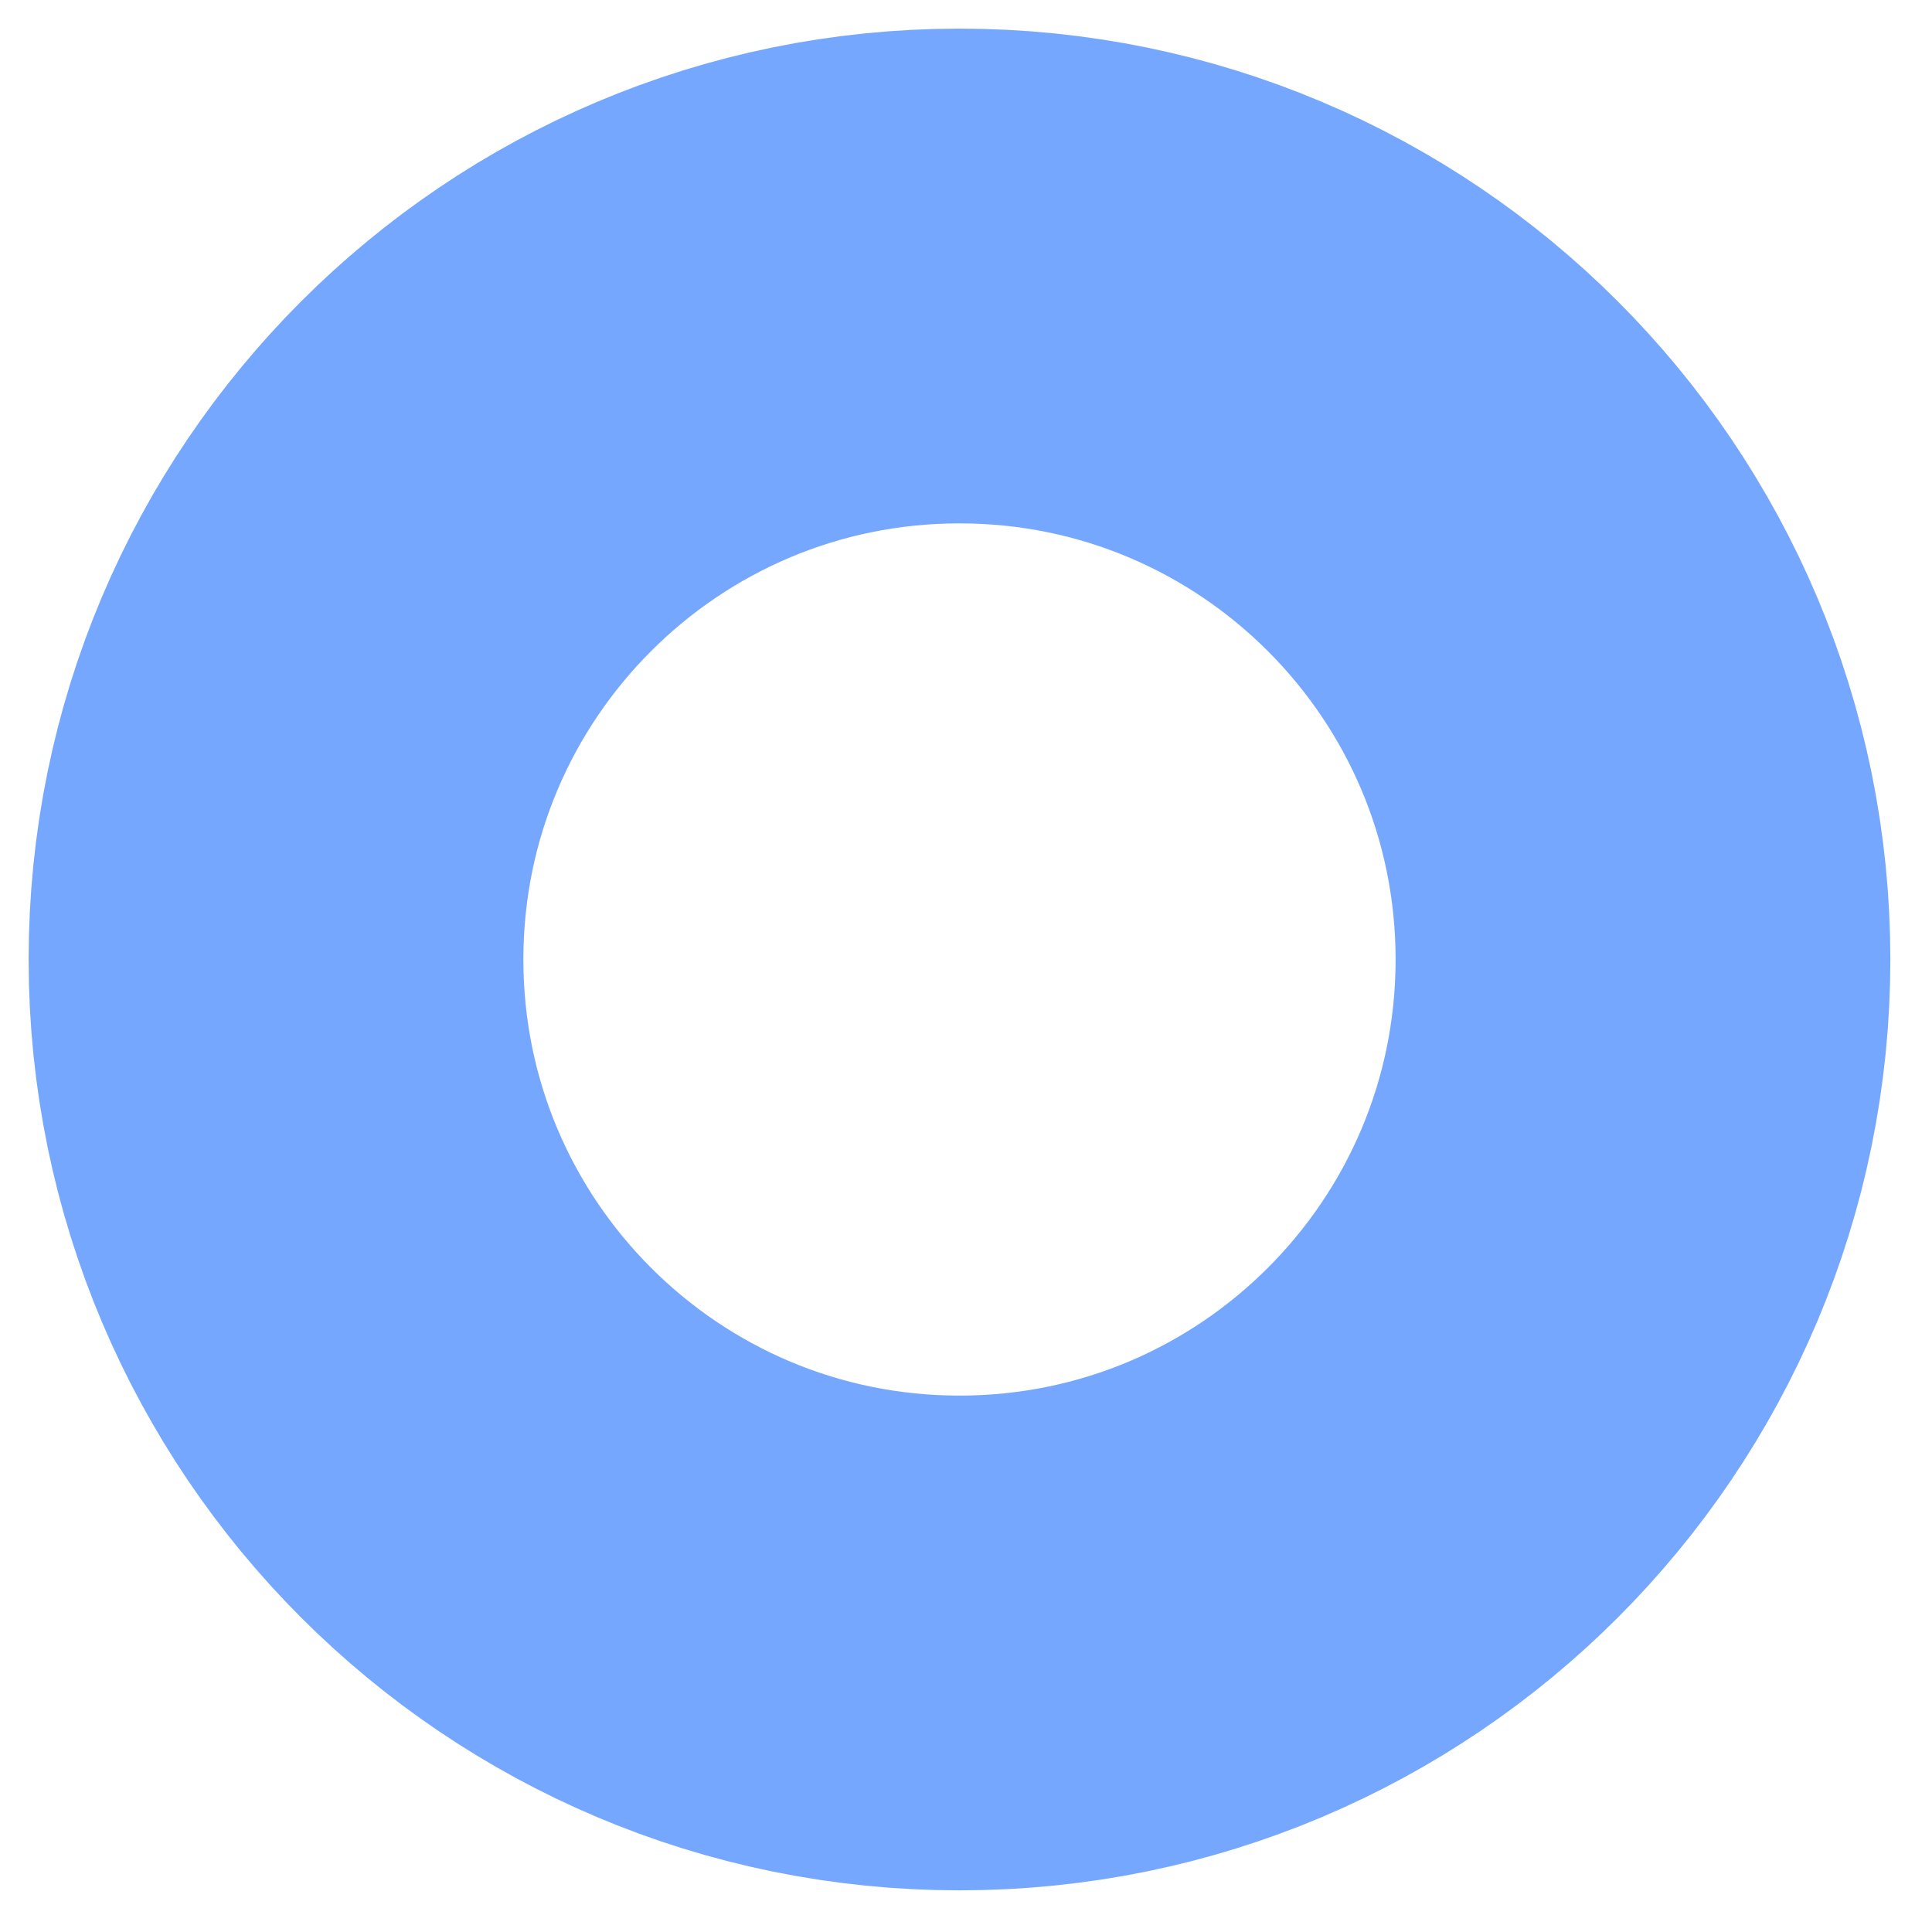 <svg preserveAspectRatio="none" width="100%" height="100%" overflow="visible" style="display: block;" viewBox="0 0 35 35" fill="none" xmlns="http://www.w3.org/2000/svg">
<path id="Shape" d="M17.382 29.764C24.22 29.764 29.764 24.22 29.764 17.382C29.764 10.543 24.22 5 17.382 5C10.543 5 5 10.543 5 17.382C5 24.22 10.543 29.764 17.382 29.764Z" stroke="#76A7FF" stroke-width="8.963" stroke-miterlimit="10"/>
</svg>
